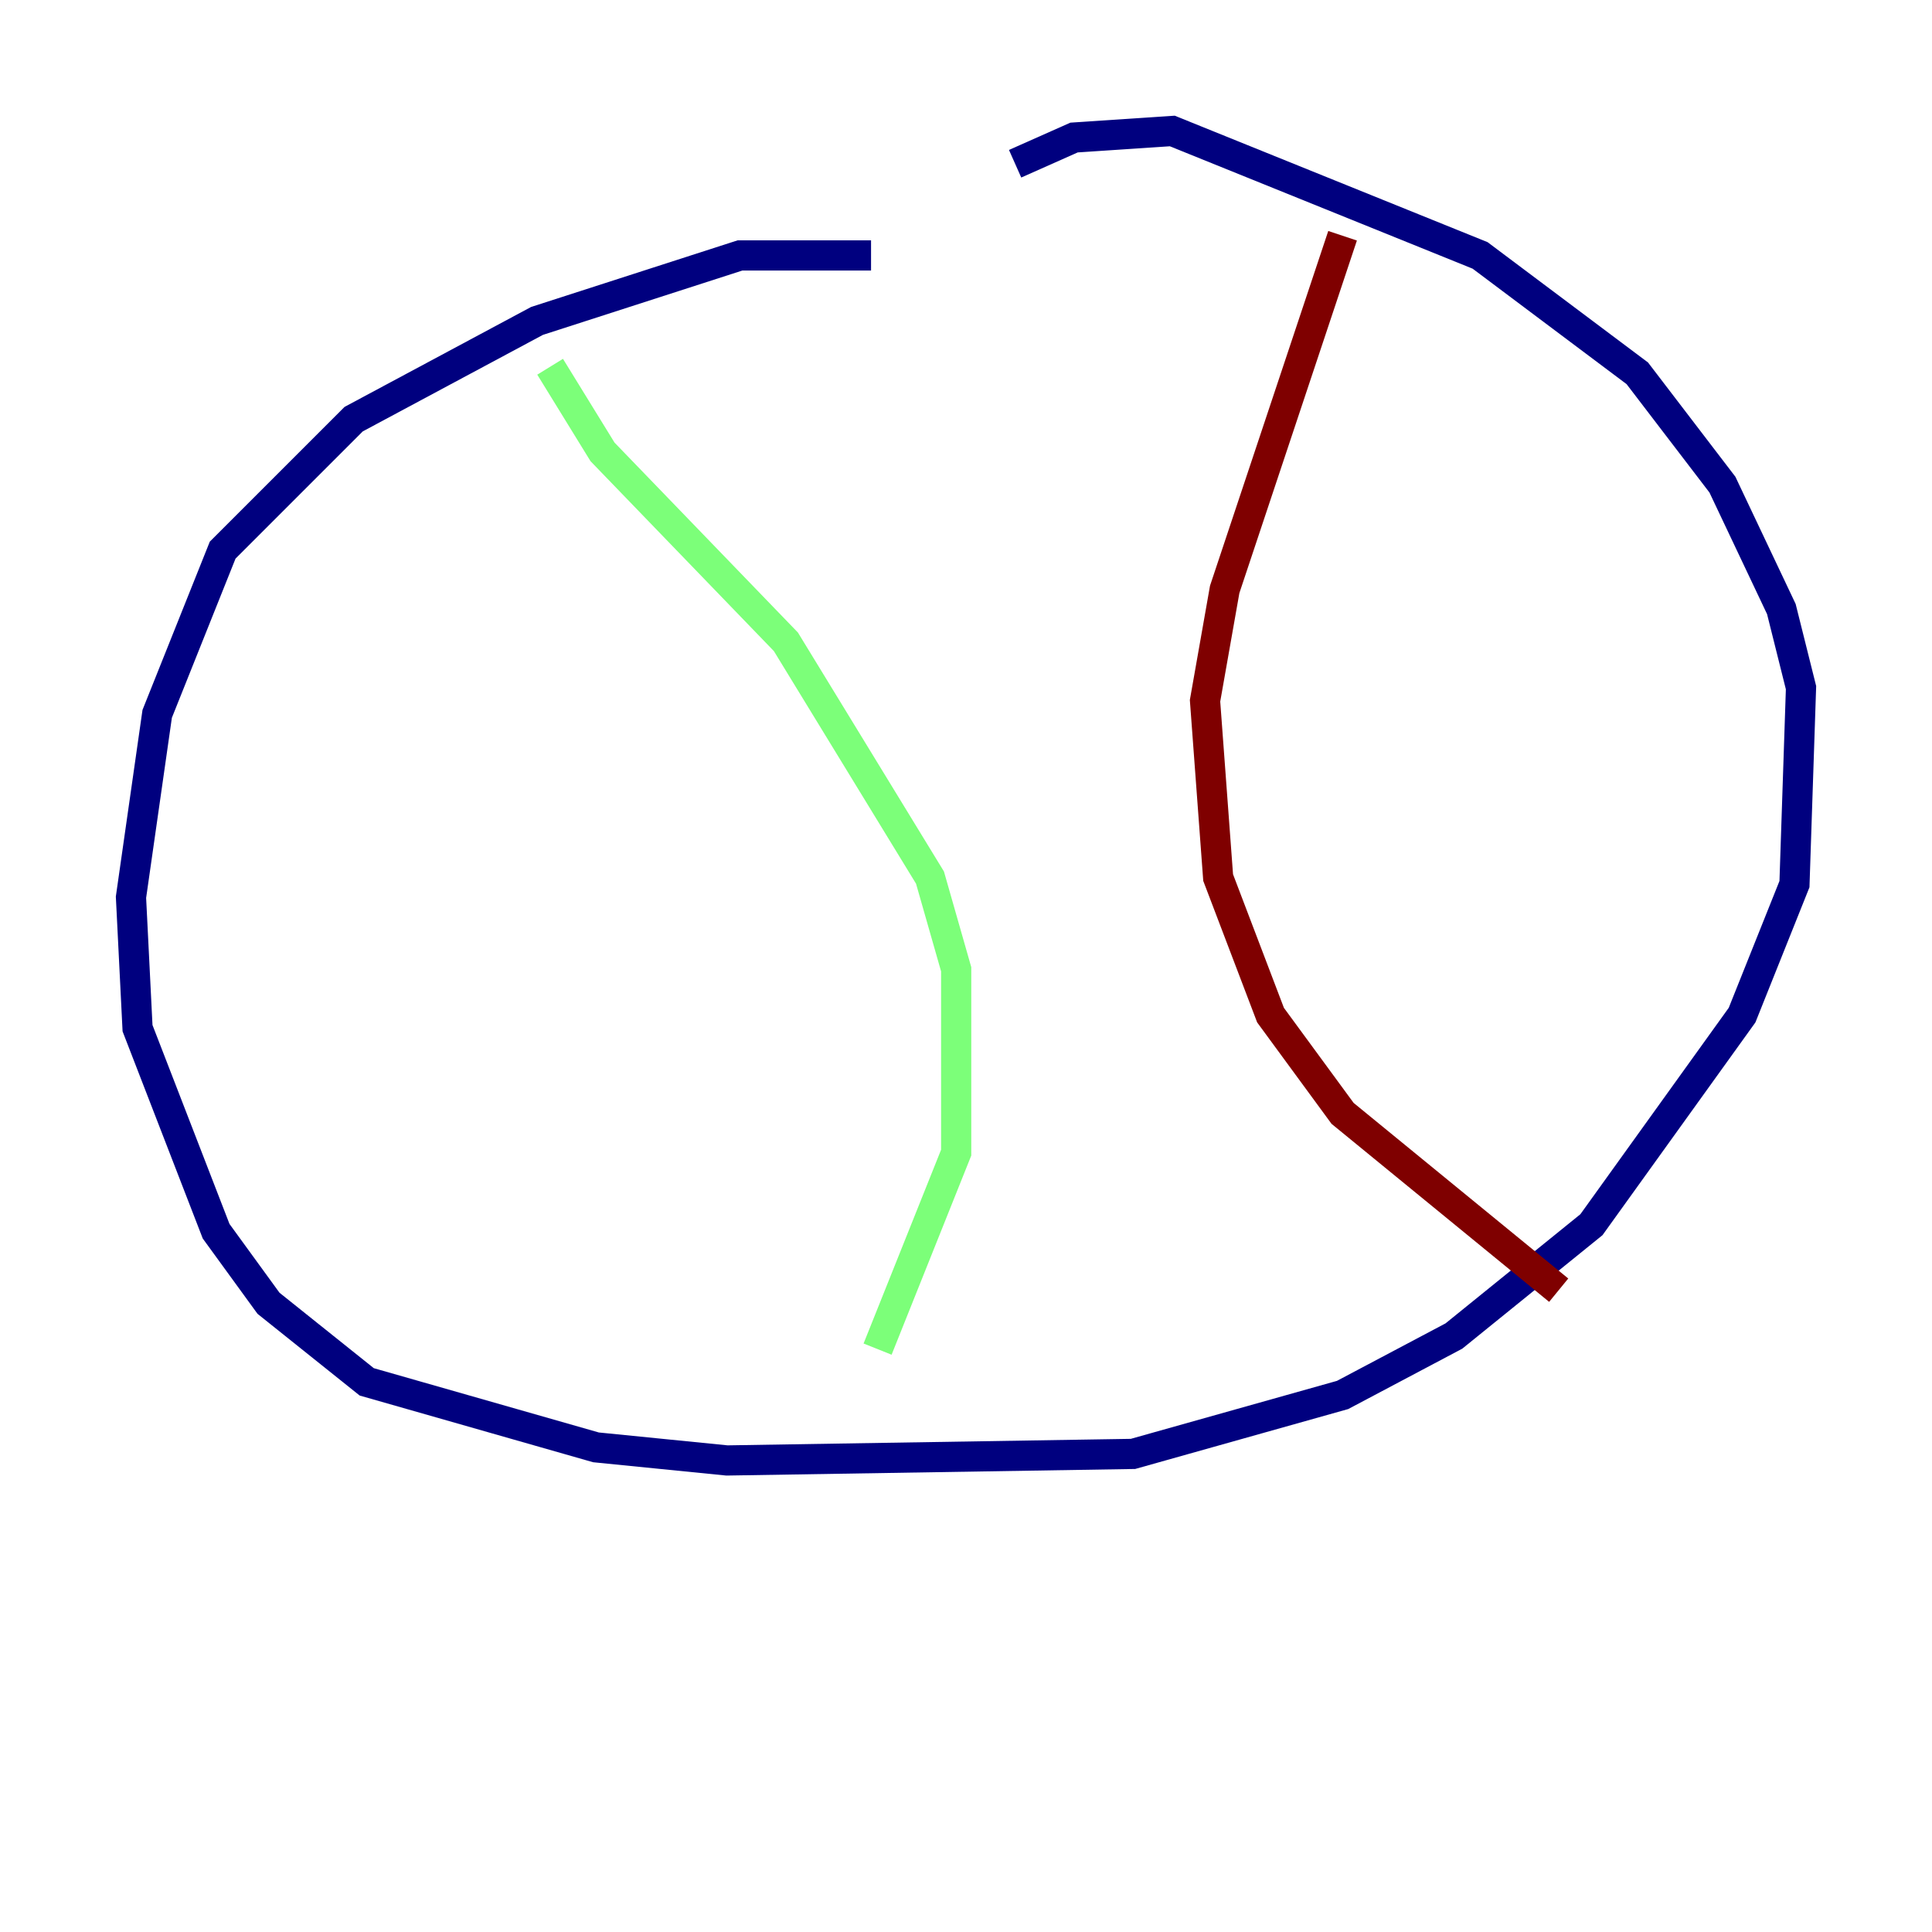 <?xml version="1.0" encoding="utf-8" ?>
<svg baseProfile="tiny" height="128" version="1.2" viewBox="0,0,128,128" width="128" xmlns="http://www.w3.org/2000/svg" xmlns:ev="http://www.w3.org/2001/xml-events" xmlns:xlink="http://www.w3.org/1999/xlink"><defs /><polyline fill="none" points="57.709,16.922 49.031,16.922 35.58,21.261 23.43,27.77 14.752,36.447 10.414,47.295 8.678,59.444 9.112,68.122 14.319,81.573 17.79,86.346 24.298,91.552 39.485,95.891 48.163,96.759 75.064,96.325 88.949,92.42 96.325,88.515 105.437,81.139 115.417,67.254 118.888,58.576 119.322,45.559 118.02,40.352 114.115,32.108 108.475,24.732 98.061,16.922 77.668,8.678 71.159,9.112 67.254,10.848" stroke="#00007f" stroke-width="2" /><polyline fill="none" points="36.447,24.298 39.919,29.939 52.068,42.522 61.614,58.142 63.349,64.217 63.349,76.366 58.142,89.383" stroke="#7cff79" stroke-width="2" /><polyline fill="none" points="88.949,15.62 81.139,39.051 79.837,46.427 80.705,58.142 84.176,67.254 88.949,73.763 103.268,85.478" stroke="#7f0000" stroke-width="2" /></svg>